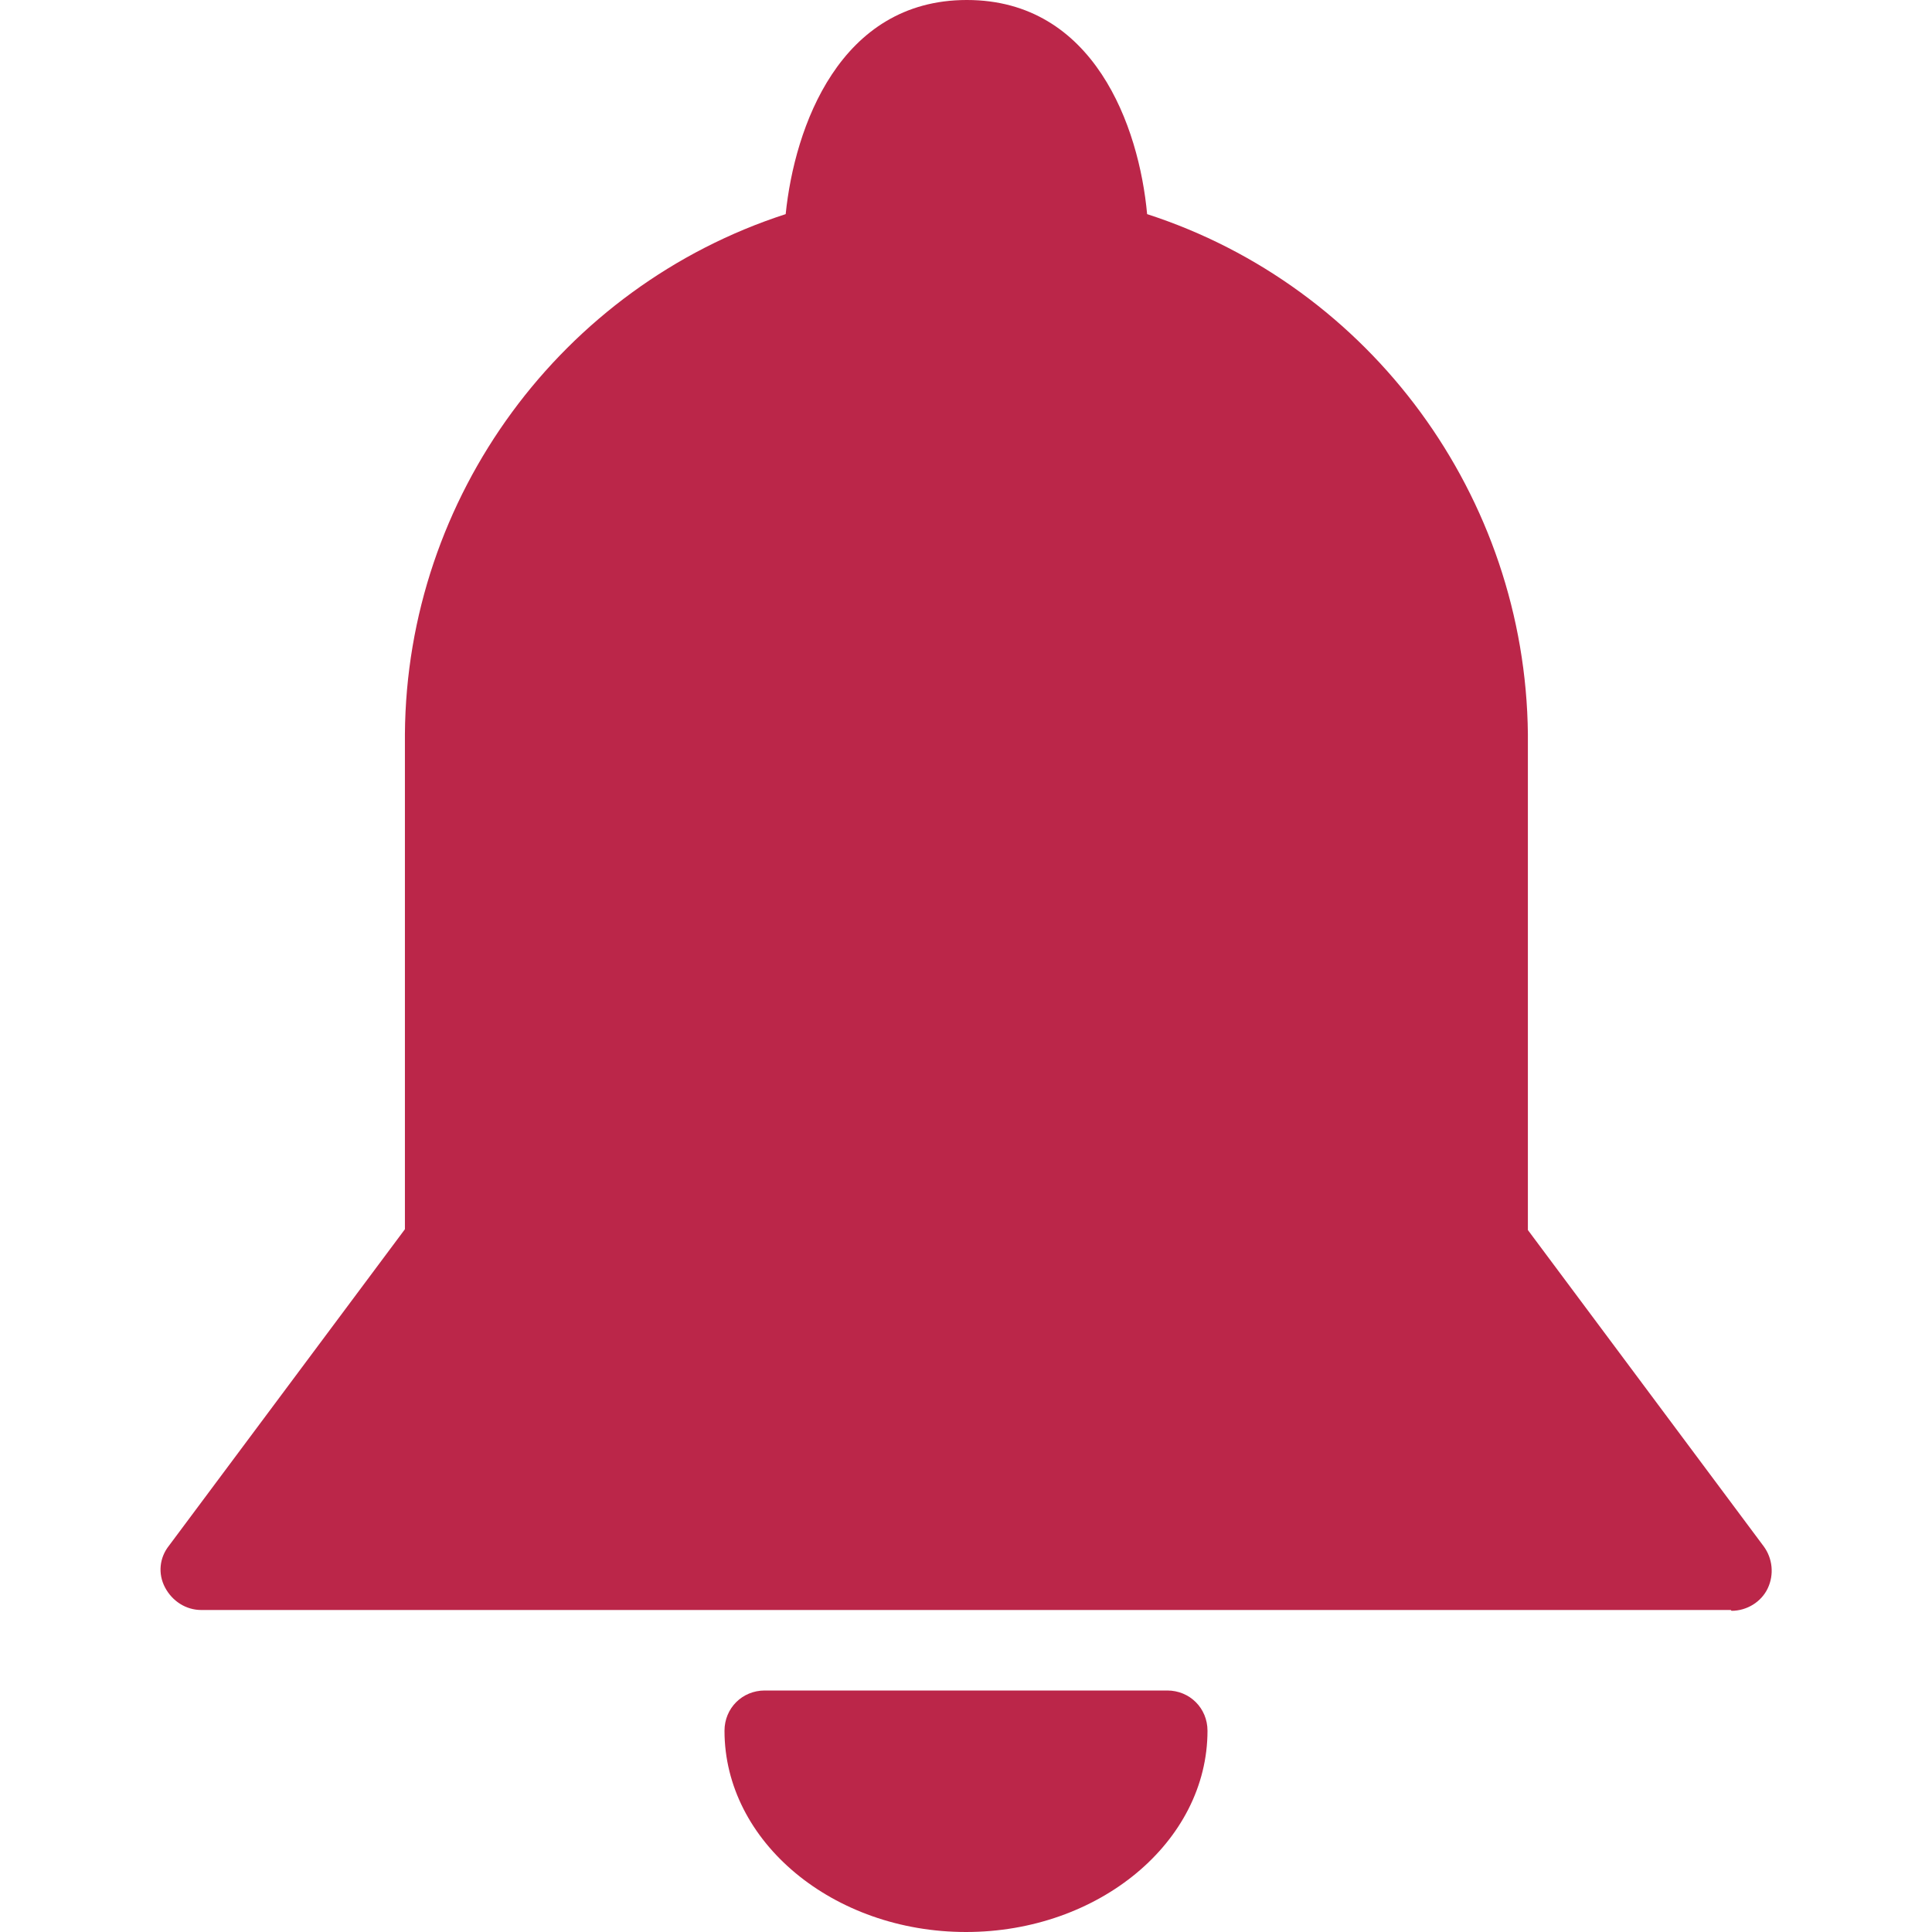 <?xml version="1.0" encoding="UTF-8"?>
<svg id="export" xmlns="http://www.w3.org/2000/svg" viewBox="0 0 24 24">
  <defs>
    <style>
      .cls-1 {
        fill: #bb2649;
      }
    </style>
  </defs>
  <g id="icon_bell_inv">
    <path class="cls-1" d="M12,24c-1.65,0-3-1.12-3-2.5,0-.28.22-.5.5-.5h5c.28,0,.5.22.5.5,0,1.38-1.35,2.5-3,2.5Z"/>
    <path class="cls-1" d="M21.5,20H2.5c-.19,0-.36-.11-.45-.28s-.07-.37.05-.52l2.93-3.93v-6.15c.02-2.95,1.95-5.56,4.73-6.46.11-1.08.67-2.66,2.25-2.66s2.14,1.57,2.24,2.66c2.78.9,4.7,3.51,4.73,6.46v6.16l2.93,3.93c.11.15.13.35.05.52s-.26.28-.45.28Z"/>
  </g>
</svg>